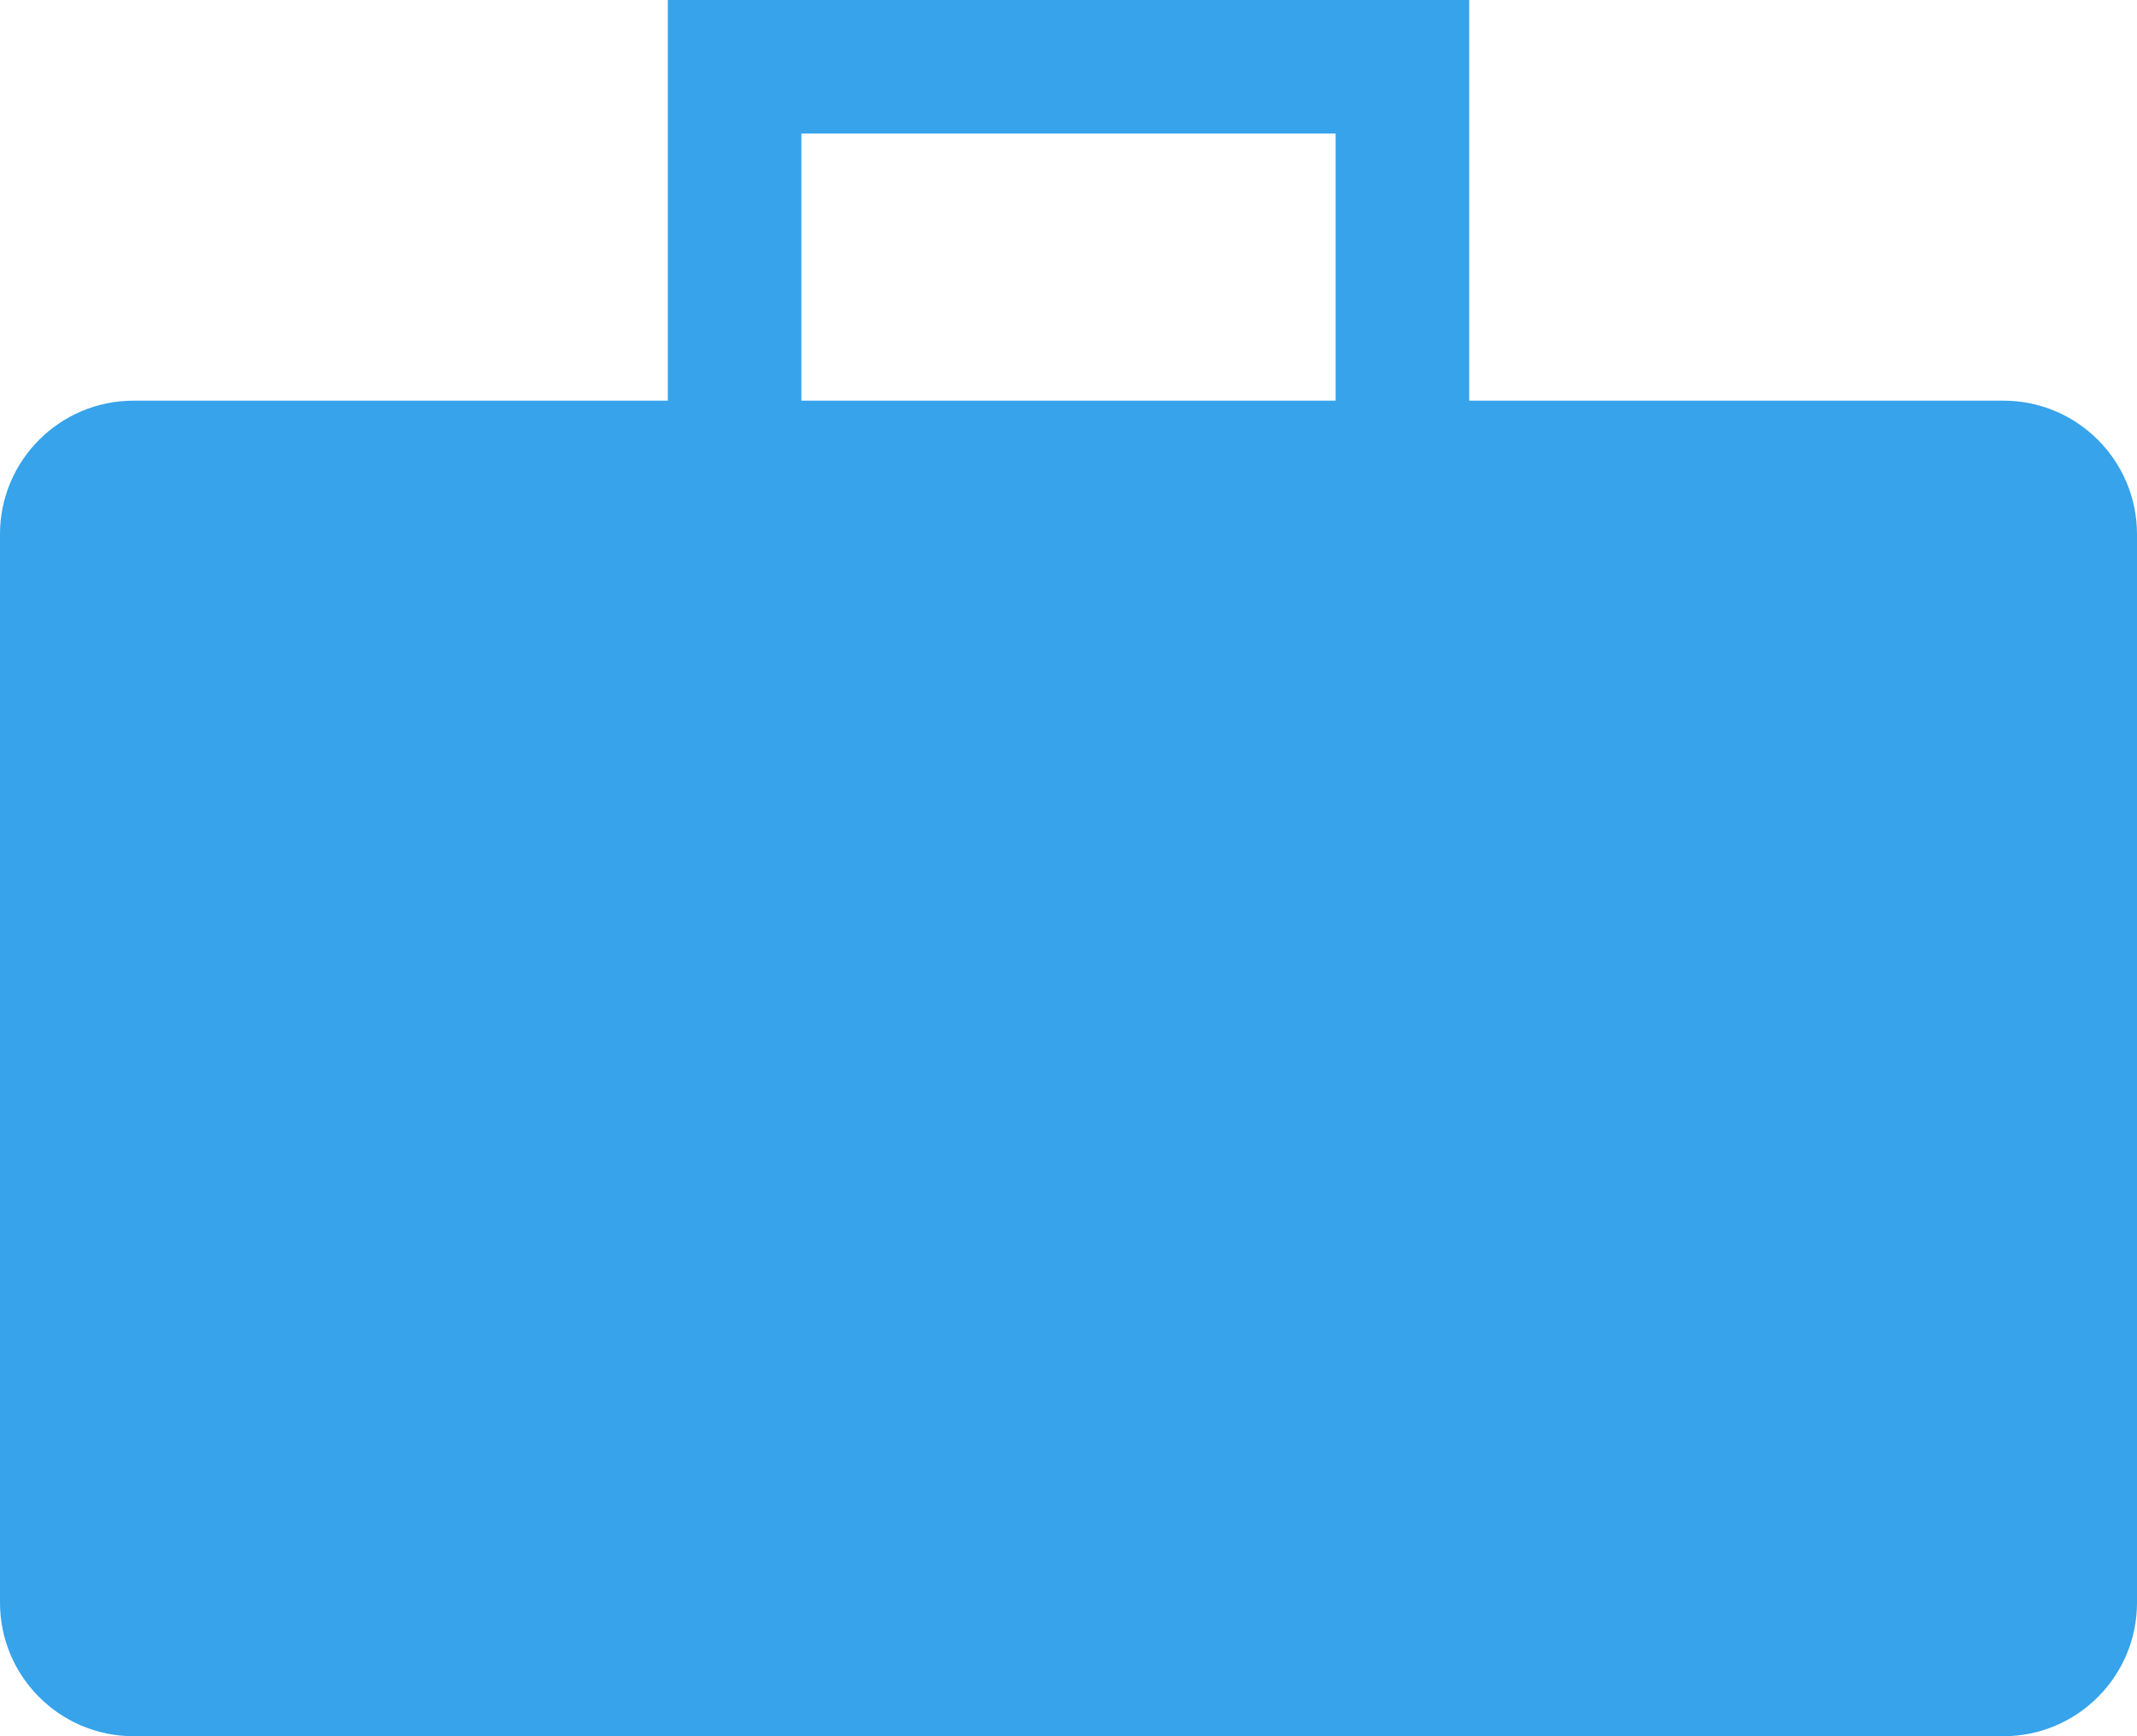<svg width="16" height="13" viewBox="0 0 16 13" fill="none" xmlns="http://www.w3.org/2000/svg">
<path fill-rule="evenodd" clip-rule="evenodd" d="M6 1H10V3H6V1ZM5 3V1V0H6H10H11V1V3H15C15.552 3 16 3.448 16 4V12C16 12.552 15.552 13 15 13H1C0.448 13 0 12.552 0 12V4C0 3.448 0.448 3 1 3H5Z" fill="#36A3EB"/>
</svg>
